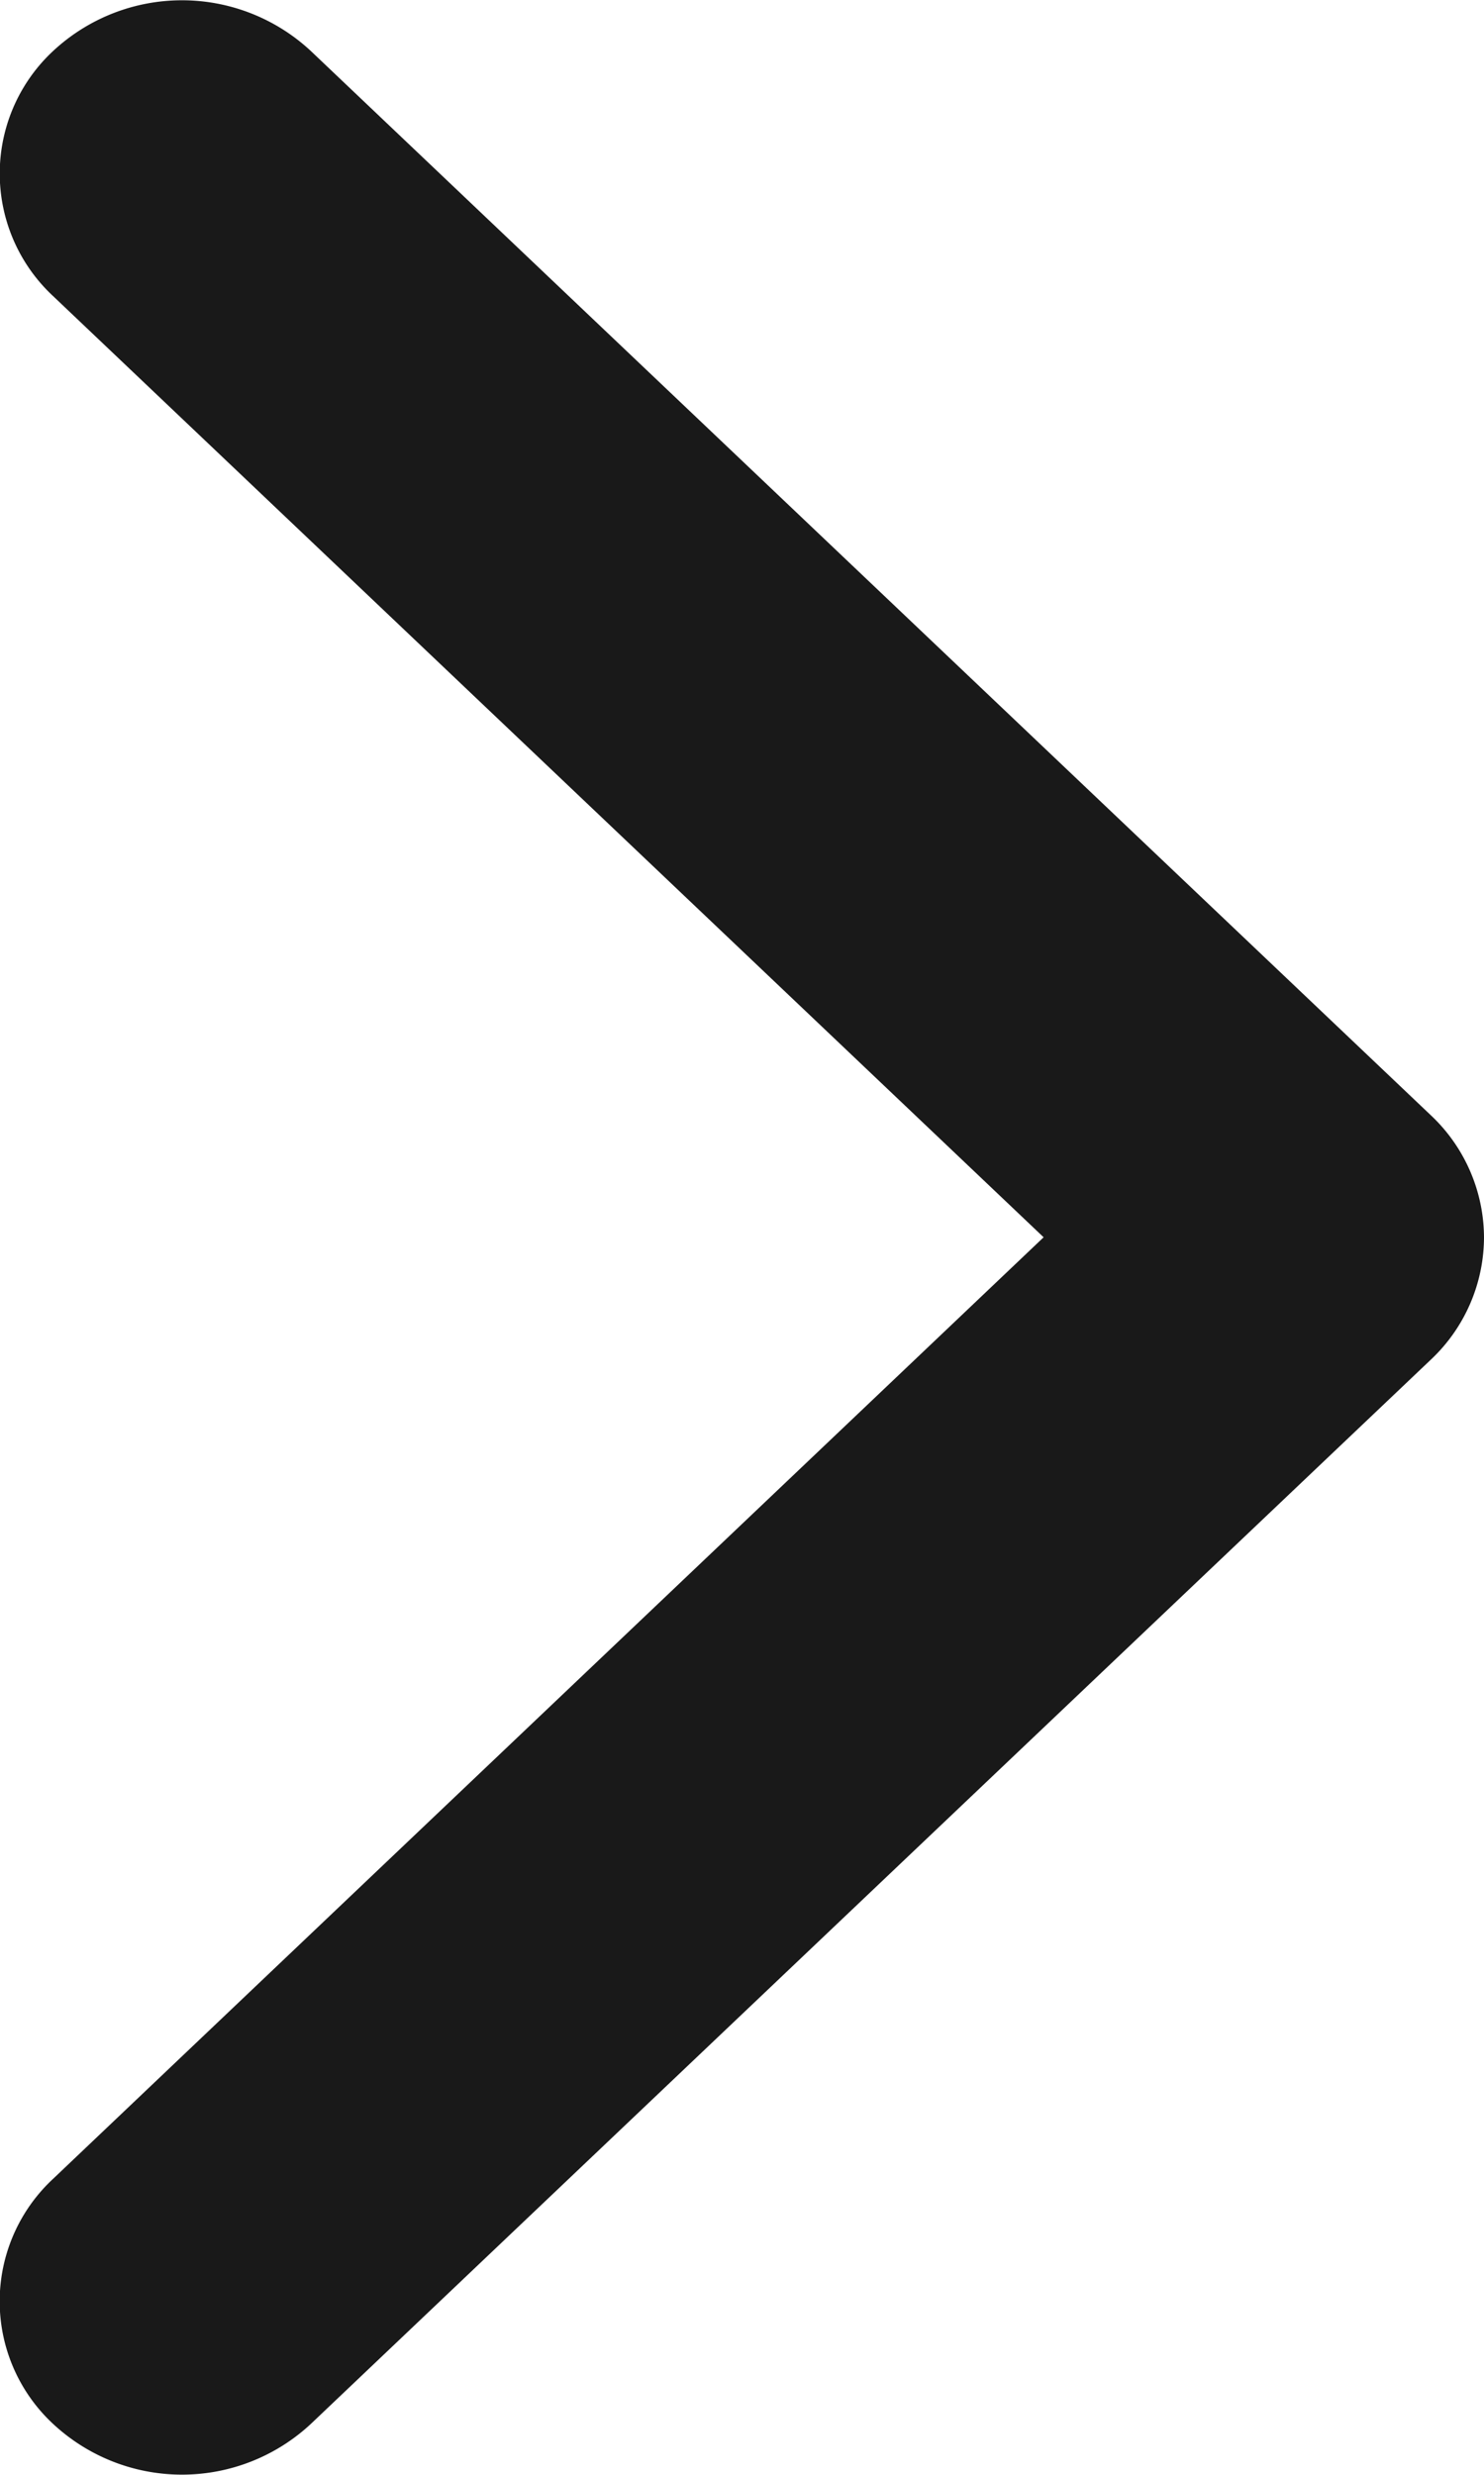 <svg xmlns="http://www.w3.org/2000/svg" width="12.192" height="20.32" viewBox="0 0 12.192 20.32"><defs><style>.a{fill:#191919;}</style></defs><path class="a" d="M339.856,480.828a1.383,1.383,0,0,1-.438,1.006l-9.2,8.737a1.554,1.554,0,0,1-2.118,0,1.373,1.373,0,0,1,0-2.012l8.138-7.731L328.1,473.1a1.374,1.374,0,0,1,0-2.012,1.554,1.554,0,0,1,2.118,0l9.2,8.737A1.383,1.383,0,0,1,339.856,480.828Z" transform="translate(-327.664 -470.669)"/></svg>